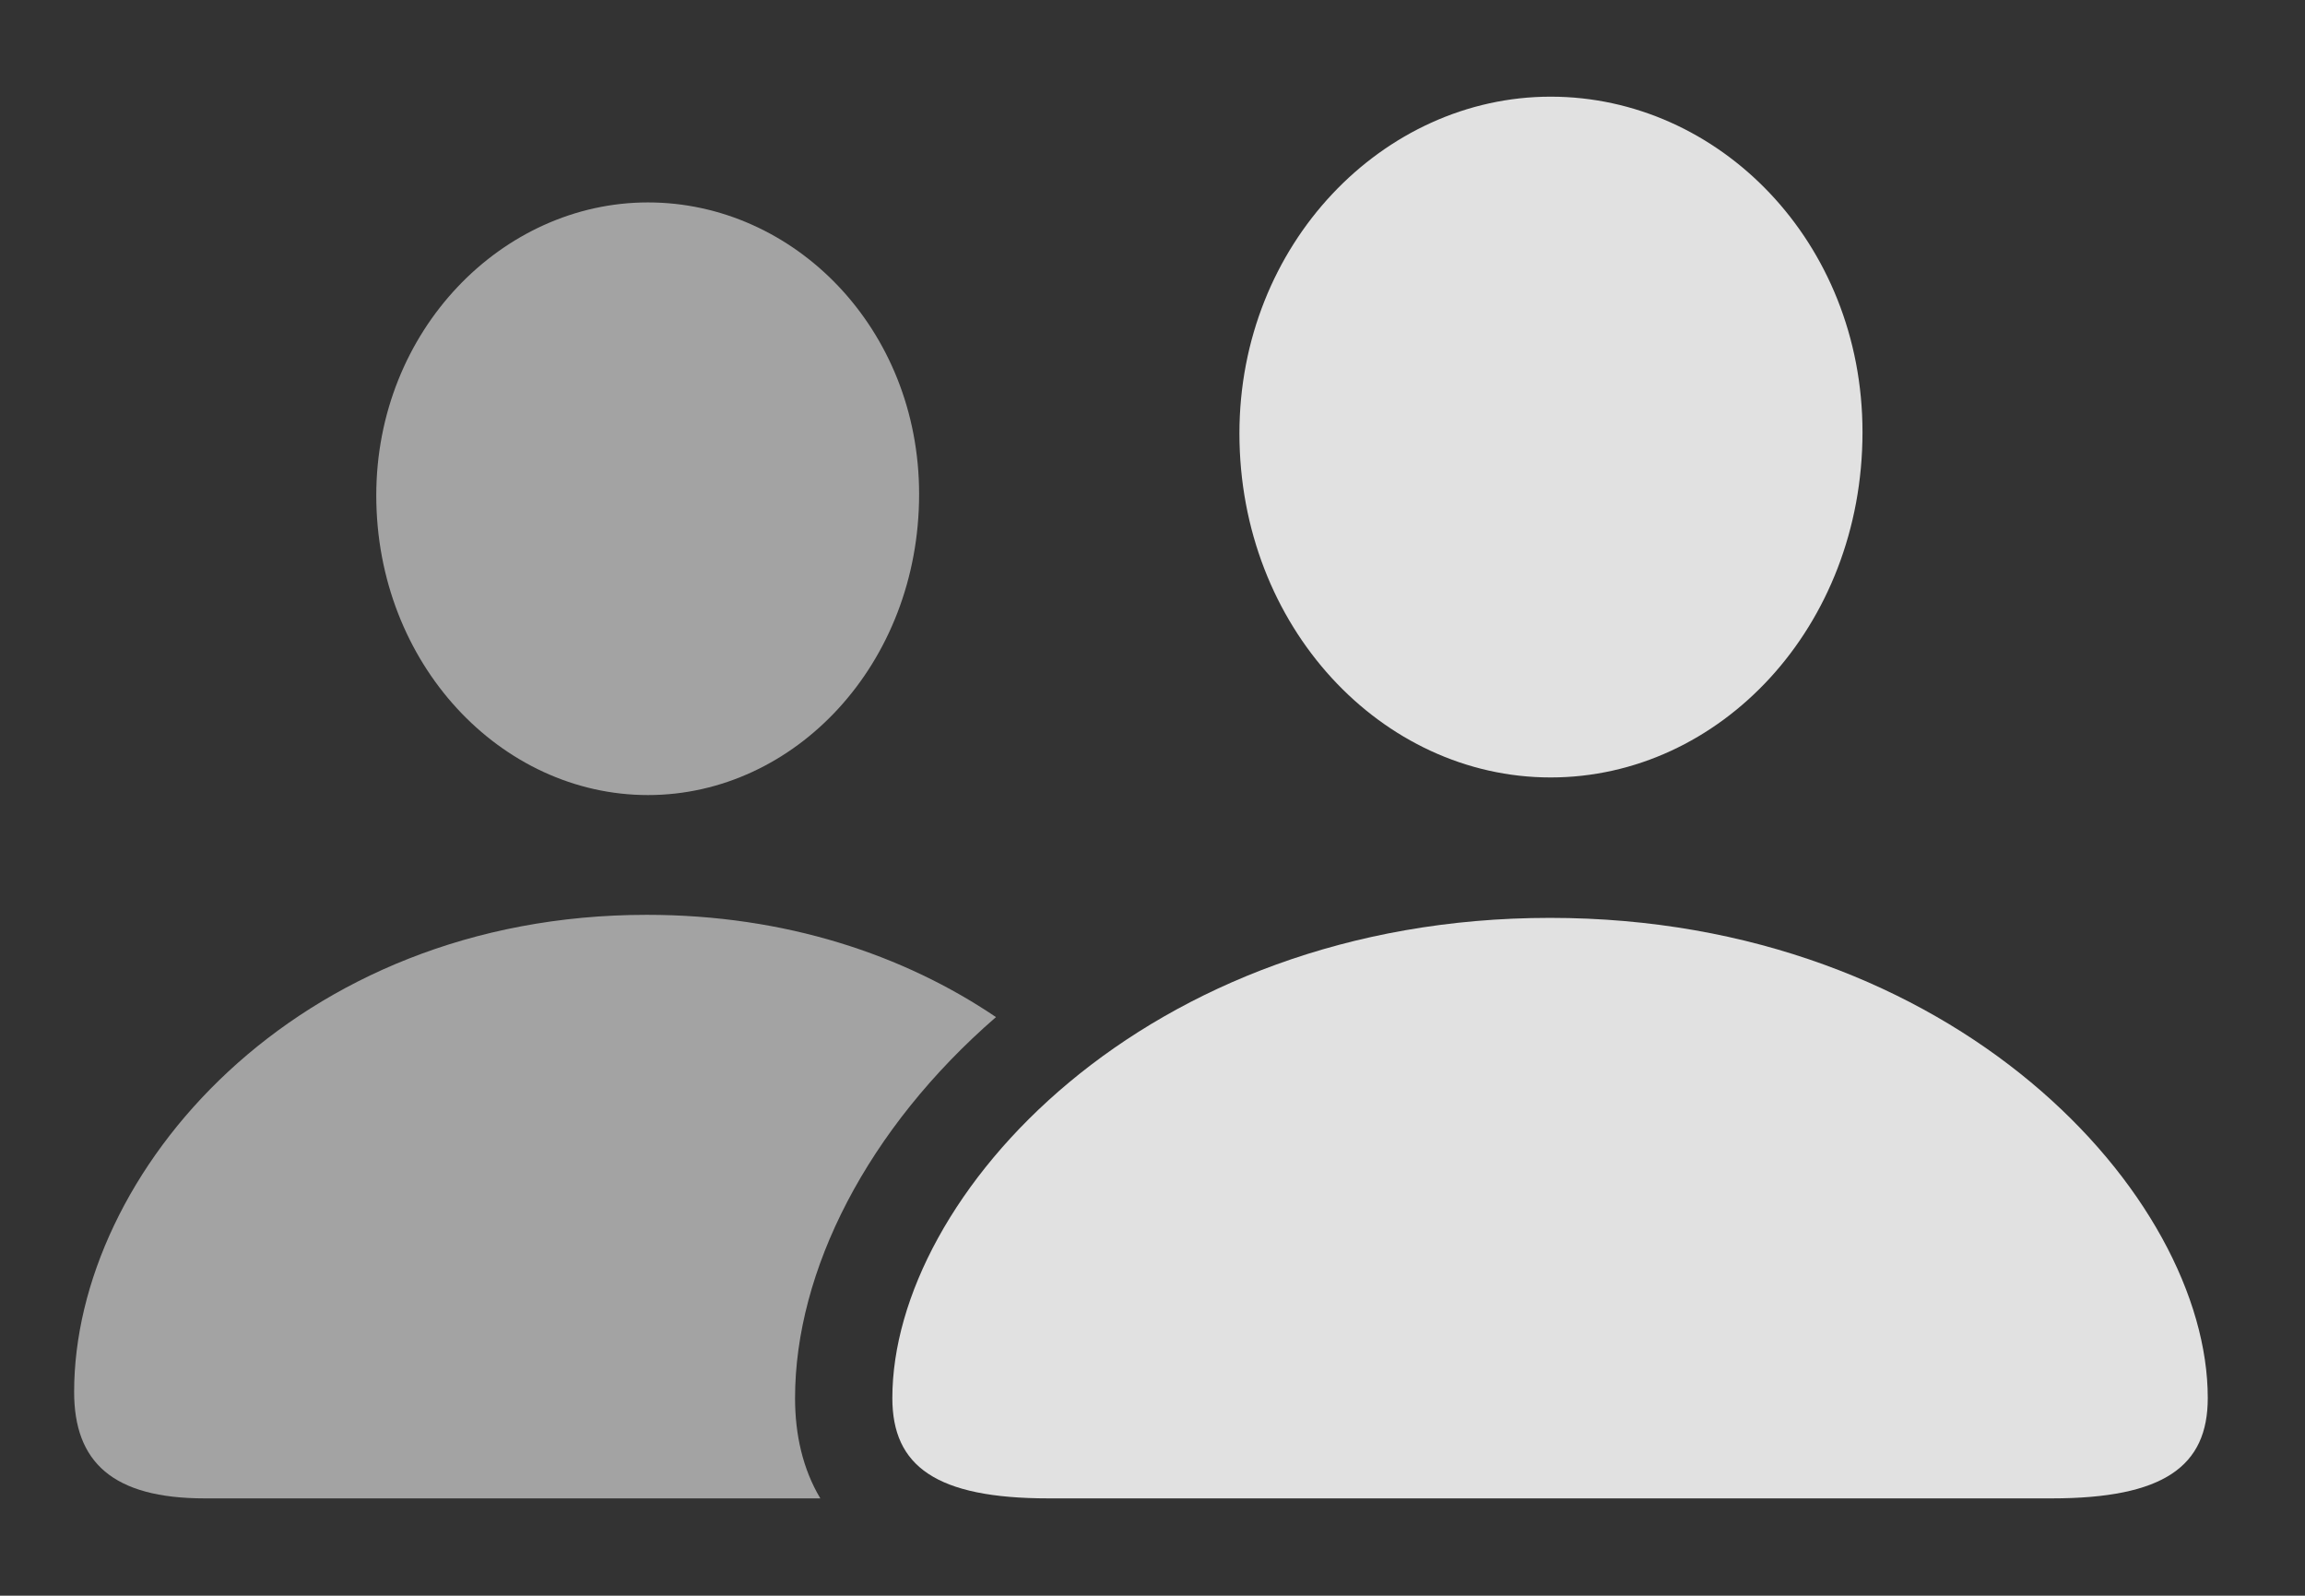 <?xml version="1.0" encoding="UTF-8"?>
<!--Generator: Apple Native CoreSVG 232.5-->
<!DOCTYPE svg
PUBLIC "-//W3C//DTD SVG 1.1//EN"
       "http://www.w3.org/Graphics/SVG/1.1/DTD/svg11.dtd">
<svg version="1.1" xmlns="http://www.w3.org/2000/svg" xmlns:xlink="http://www.w3.org/1999/xlink" width="37.031" height="25.635">
 <rect width="100%" height="100%" fill="#333333" stroke="none"/>
 <g>
  <rect height="25.635" opacity="0" width="37.031" x="0" y="0"/>
  <path d="M16.001 16.34C13.935 18.13 12.773 20.417 12.773 22.461C12.773 23.048 12.897 23.6 13.179 24.072L3.291 24.072C1.807 24.072 1.191 23.486 1.191 22.363C1.191 18.857 4.727 14.697 10.391 14.697C12.622 14.697 14.523 15.341 16.001 16.34ZM14.766 7.939C14.766 10.664 12.773 12.773 10.41 12.773C8.047 12.773 6.045 10.664 6.045 7.959C6.045 5.312 8.066 3.252 10.41 3.252C12.754 3.252 14.766 5.273 14.766 7.939Z" fill="#ffffff" fill-opacity="0.55"/>
  <path d="M24.912 12.49C27.637 12.49 29.922 10.068 29.922 6.943C29.922 3.887 27.617 1.553 24.912 1.553C22.217 1.553 19.912 3.926 19.912 6.963C19.912 10.068 22.197 12.49 24.912 12.49ZM16.846 24.072L32.959 24.072C34.766 24.072 35.469 23.555 35.469 22.461C35.469 19.219 31.416 14.746 24.902 14.746C18.389 14.746 14.336 19.219 14.336 22.461C14.336 23.555 15.039 24.072 16.846 24.072Z" fill="#ffffff" fill-opacity="0.85"/>
 </g>
</svg>
